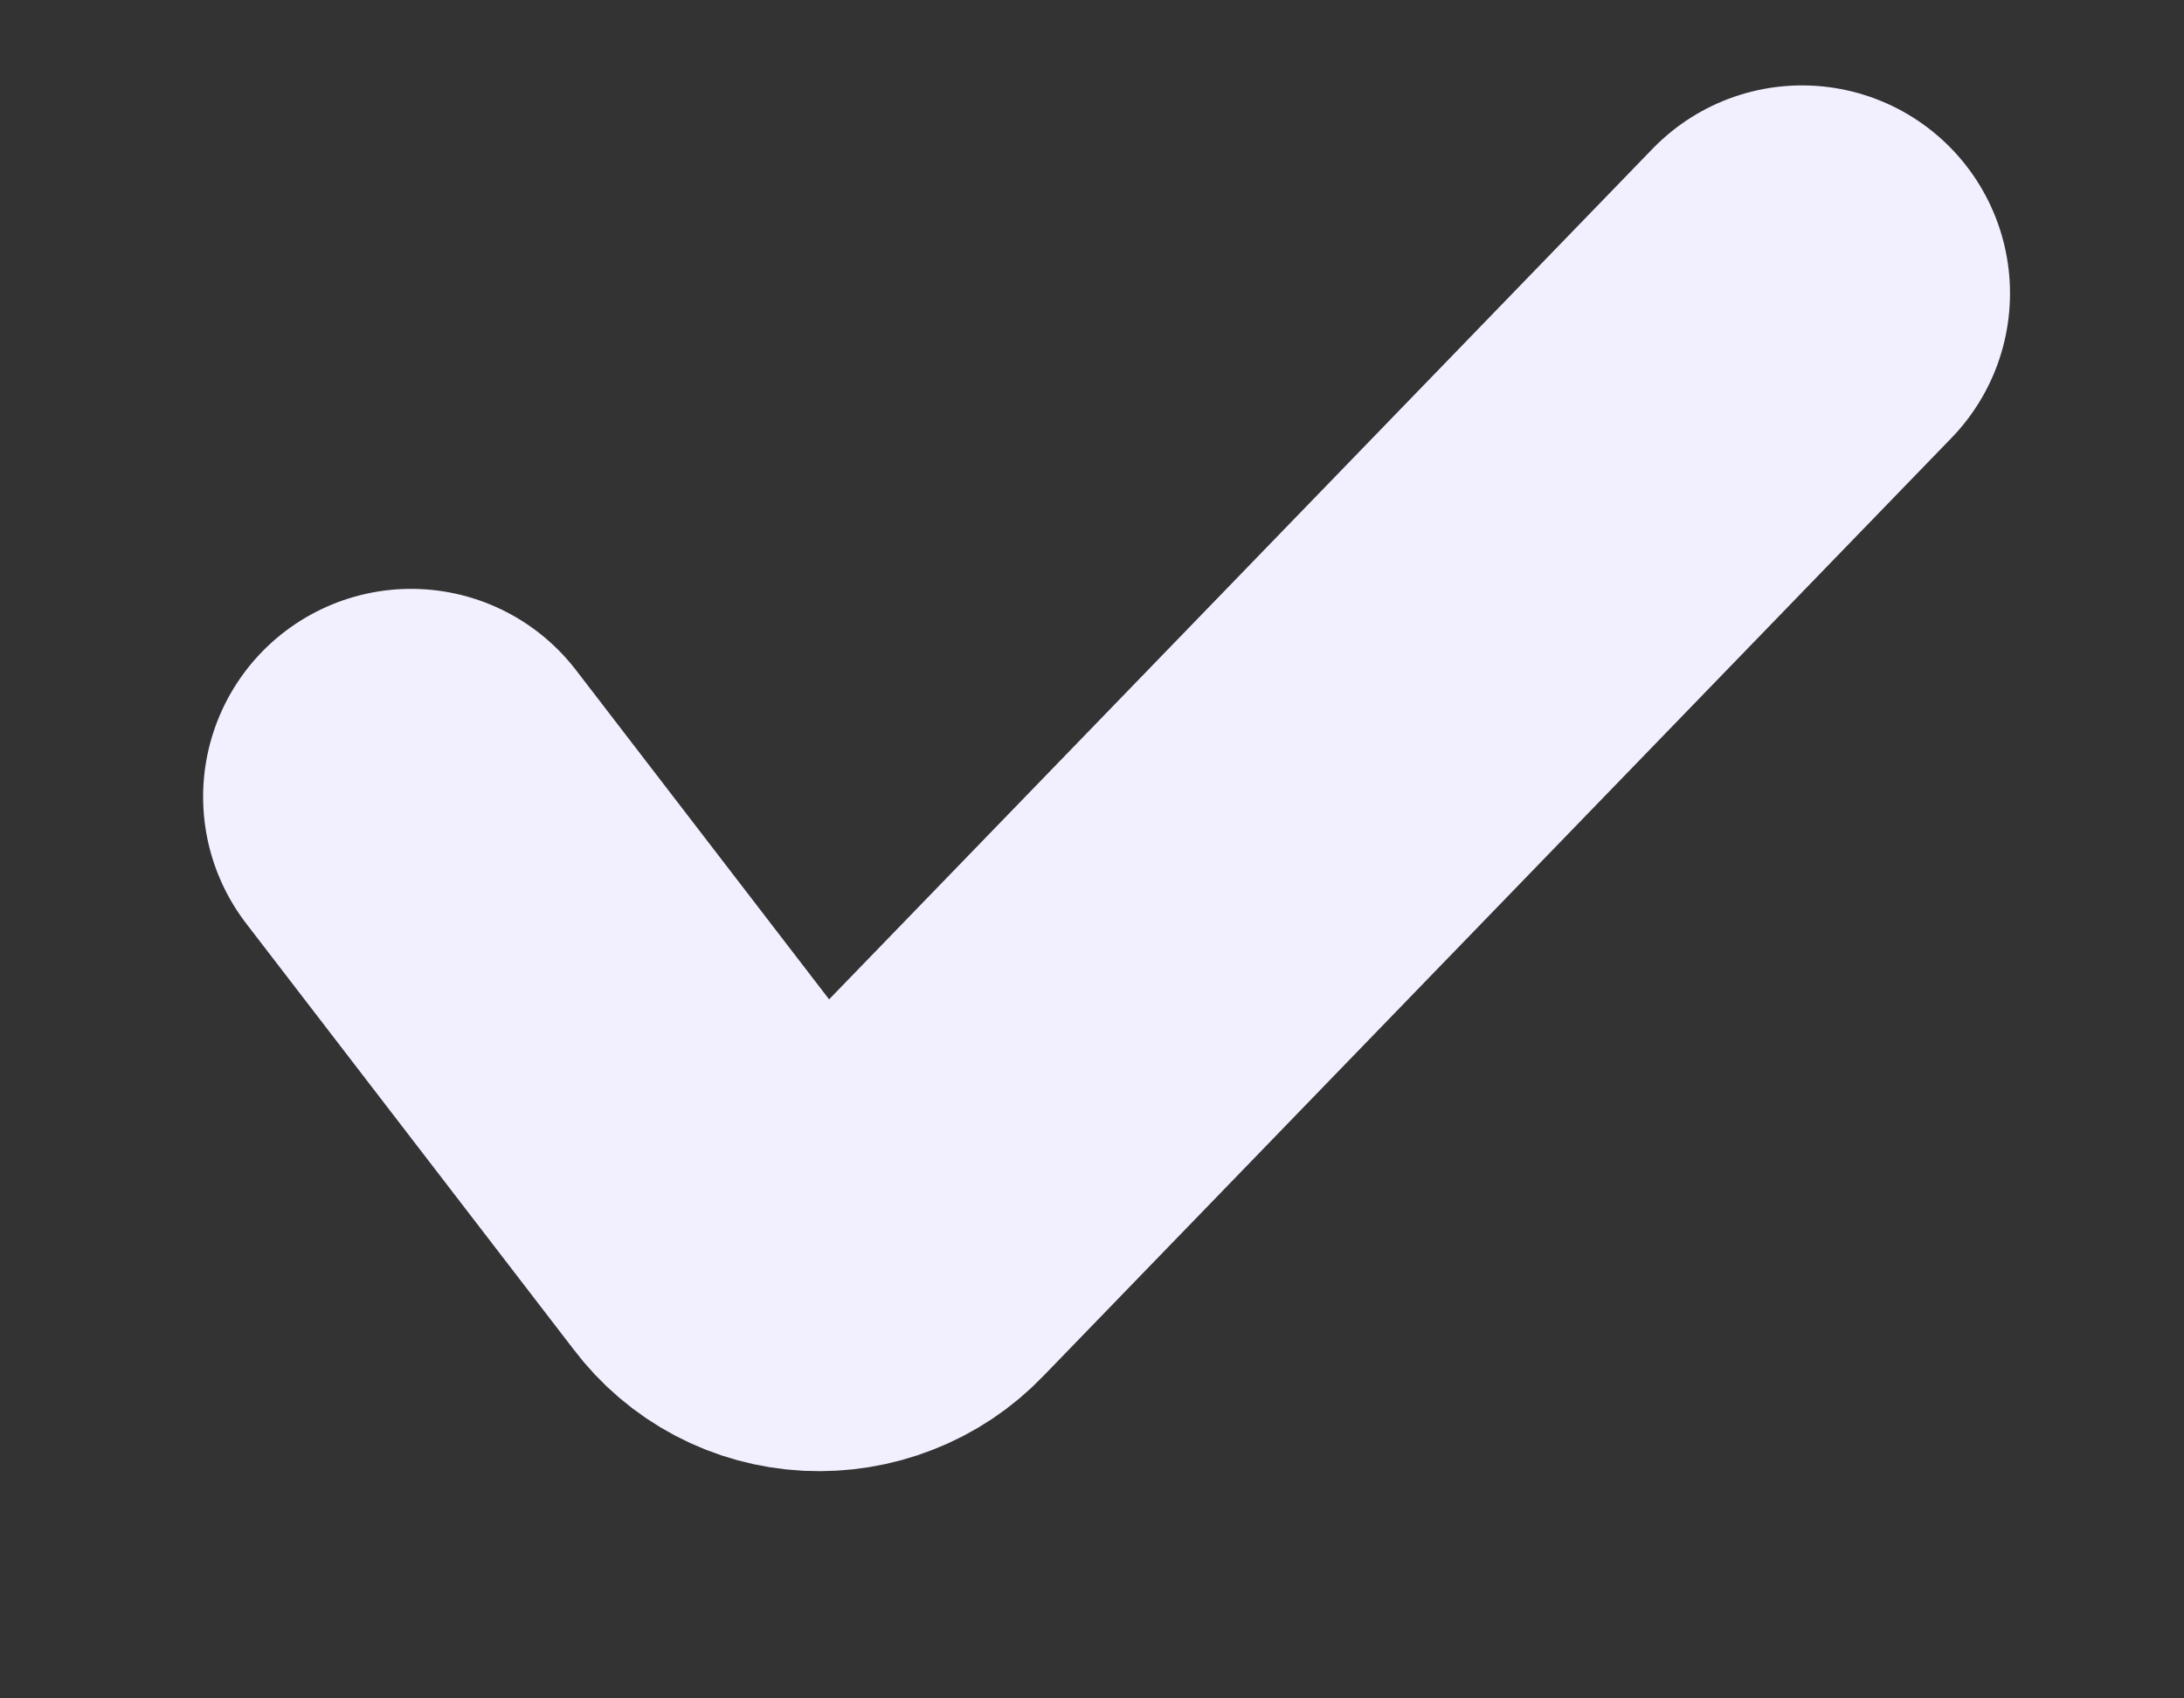 <svg width="9" height="7" viewBox="0 0 9 7" fill="none" xmlns="http://www.w3.org/2000/svg">
    <rect x="0" y="0" width="9" height="7" fill="#333333" stroke="none"/>
    <path d="M1.694 3.284L3.046 5.043C3.082 5.091 3.129 5.131 3.182 5.159C3.235 5.187 3.294 5.203 3.354 5.206C3.415 5.209 3.476 5.199 3.532 5.177C3.589 5.155 3.64 5.121 3.682 5.077L7.426 1.209" stroke="#F2F0FF" stroke-width="1.714" stroke-linecap="round" stroke-linejoin="round"/>
    </svg>
    